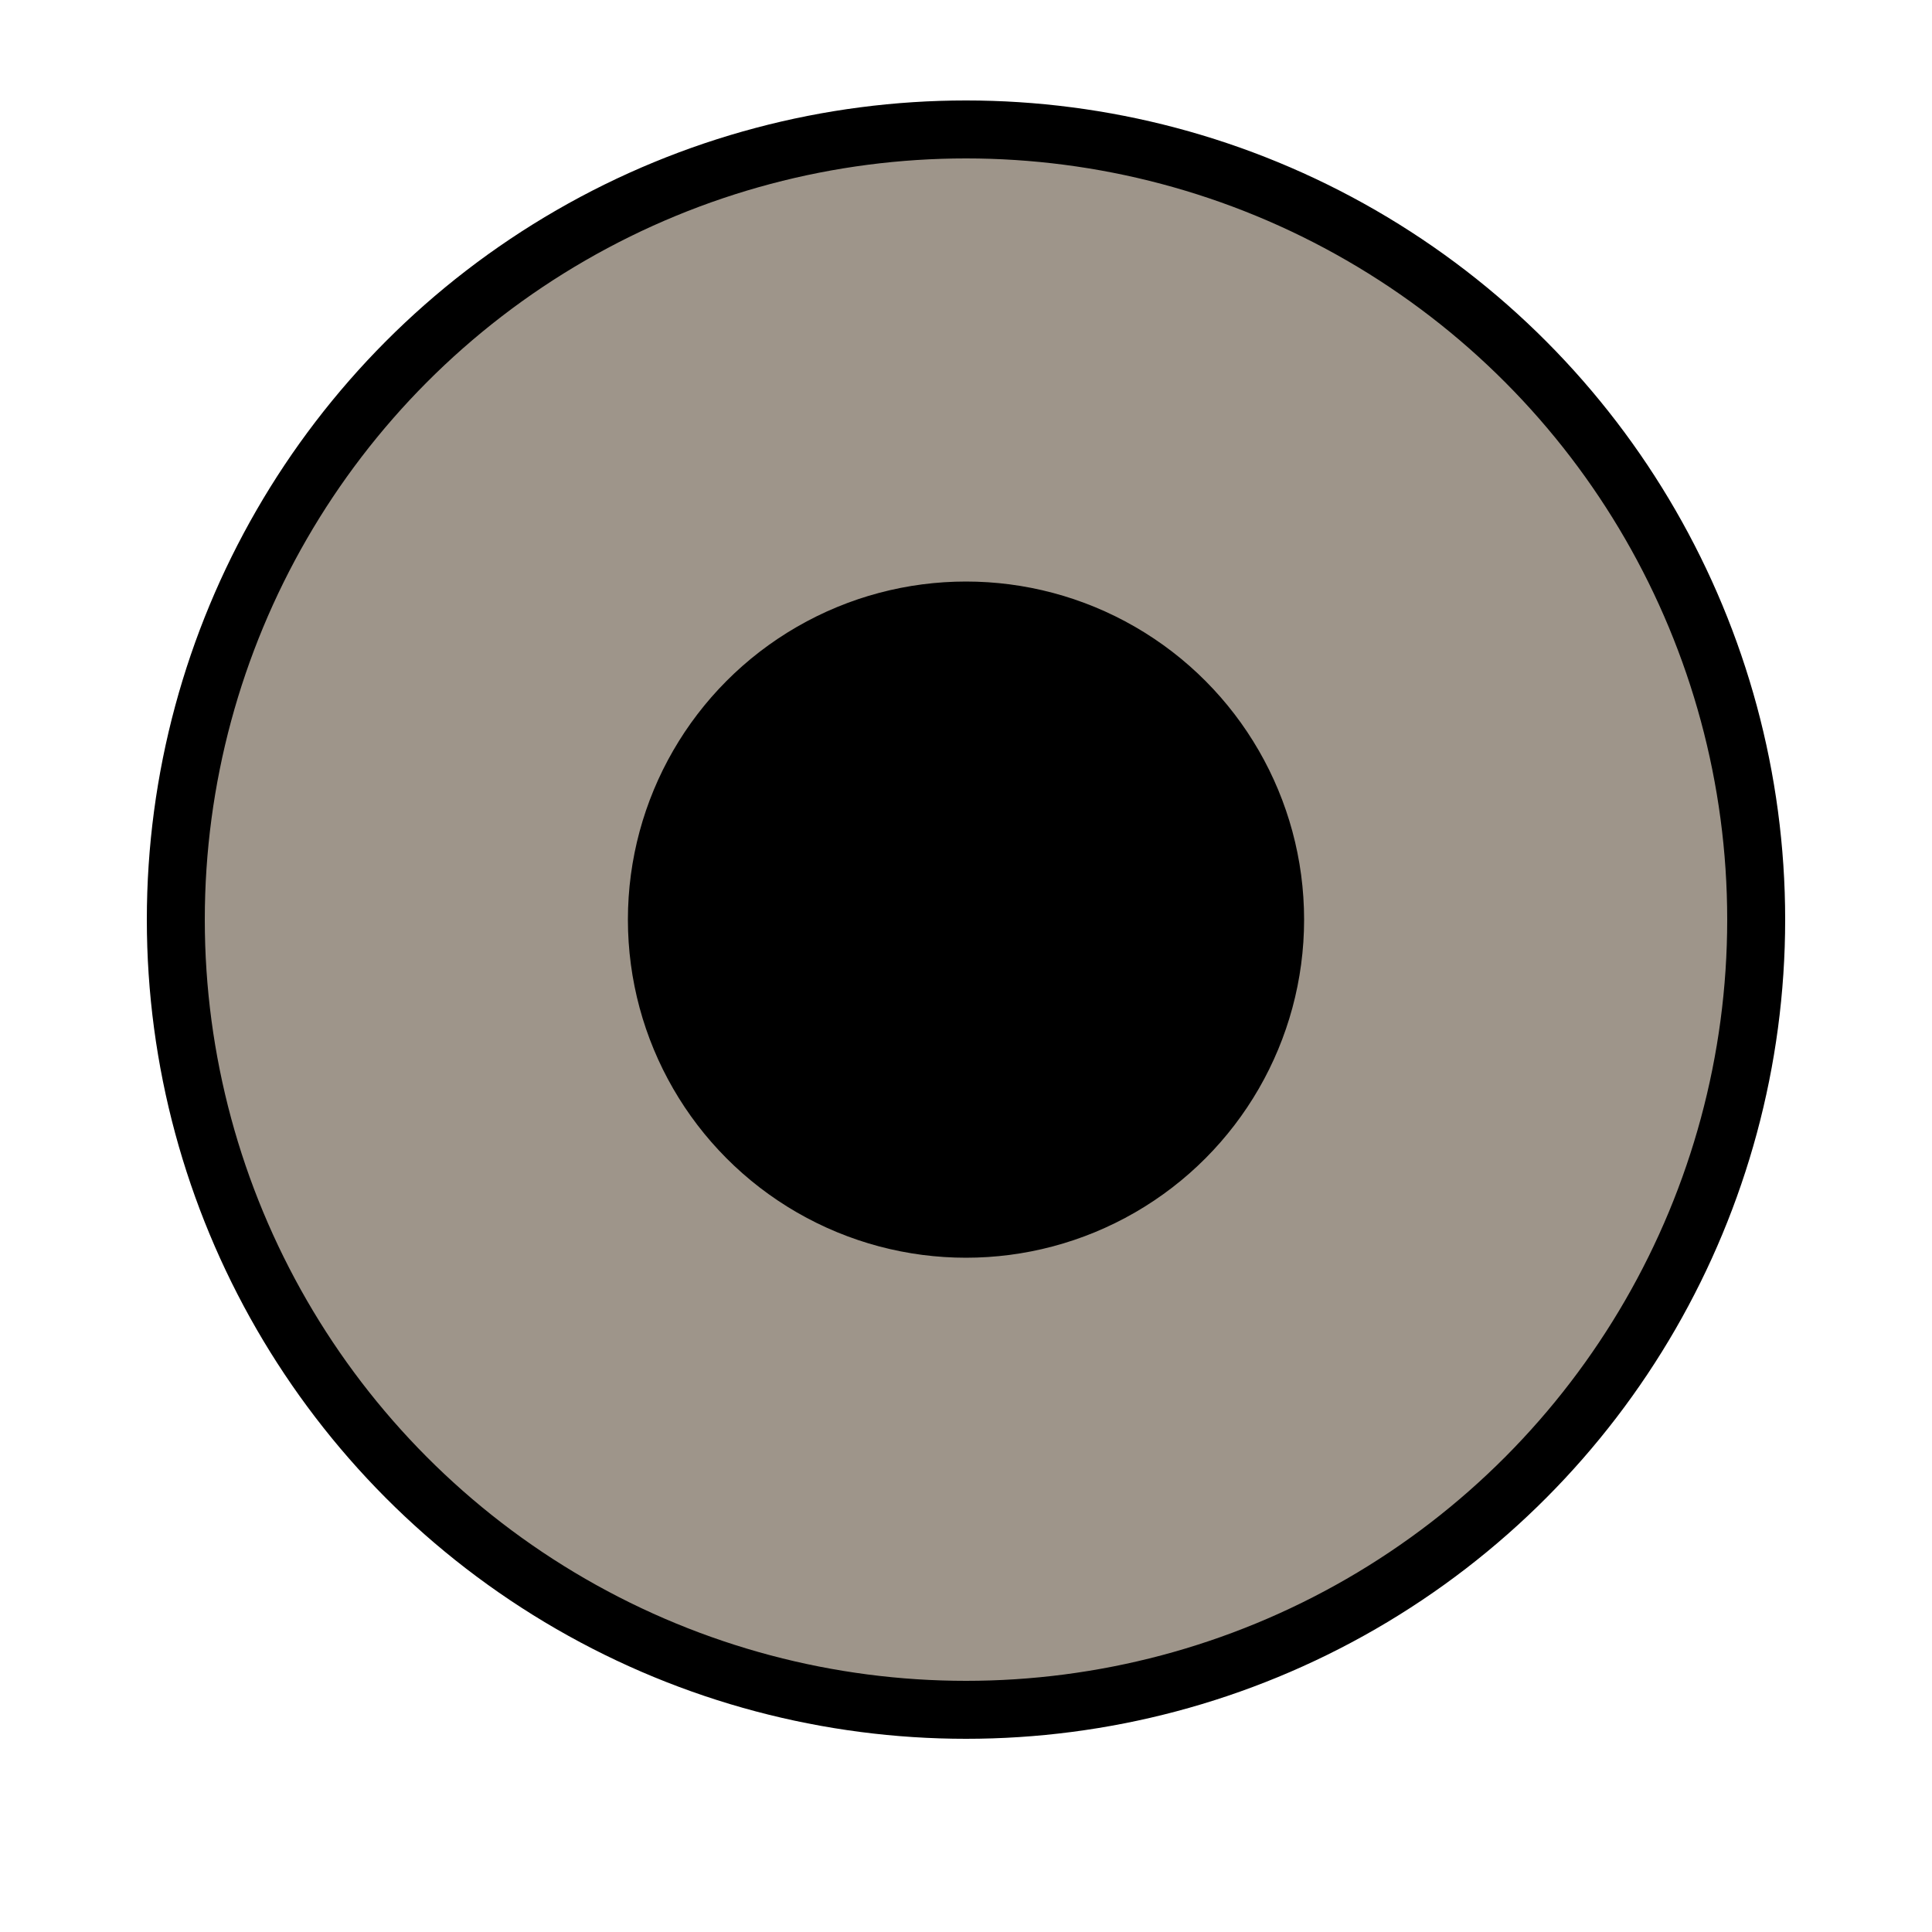 <?xml version="1.0" encoding="UTF-8"?>
<svg id="Layer_1" xmlns="http://www.w3.org/2000/svg" version="1.1" viewBox="0 0 100 100">
  <!-- Generator: Adobe Illustrator 29.6.1, SVG Export Plug-In . SVG Version: 2.1.1 Build 9)  -->
  <defs>
    <style>
      .st0 {
        stroke: #9e958a;
      }

      .st0, .st1 {
        stroke-miterlimit: 10;
        stroke-width: 3px;
      }

      .st1 {
        fill: #9e958a;
        stroke: #000;
      }
    </style>
  </defs>
  <circle class="st1" cx="50" cy="47.6" r="40.9"/>
  <circle class="st0" cx="50" cy="47.6" r="19"/>
</svg>